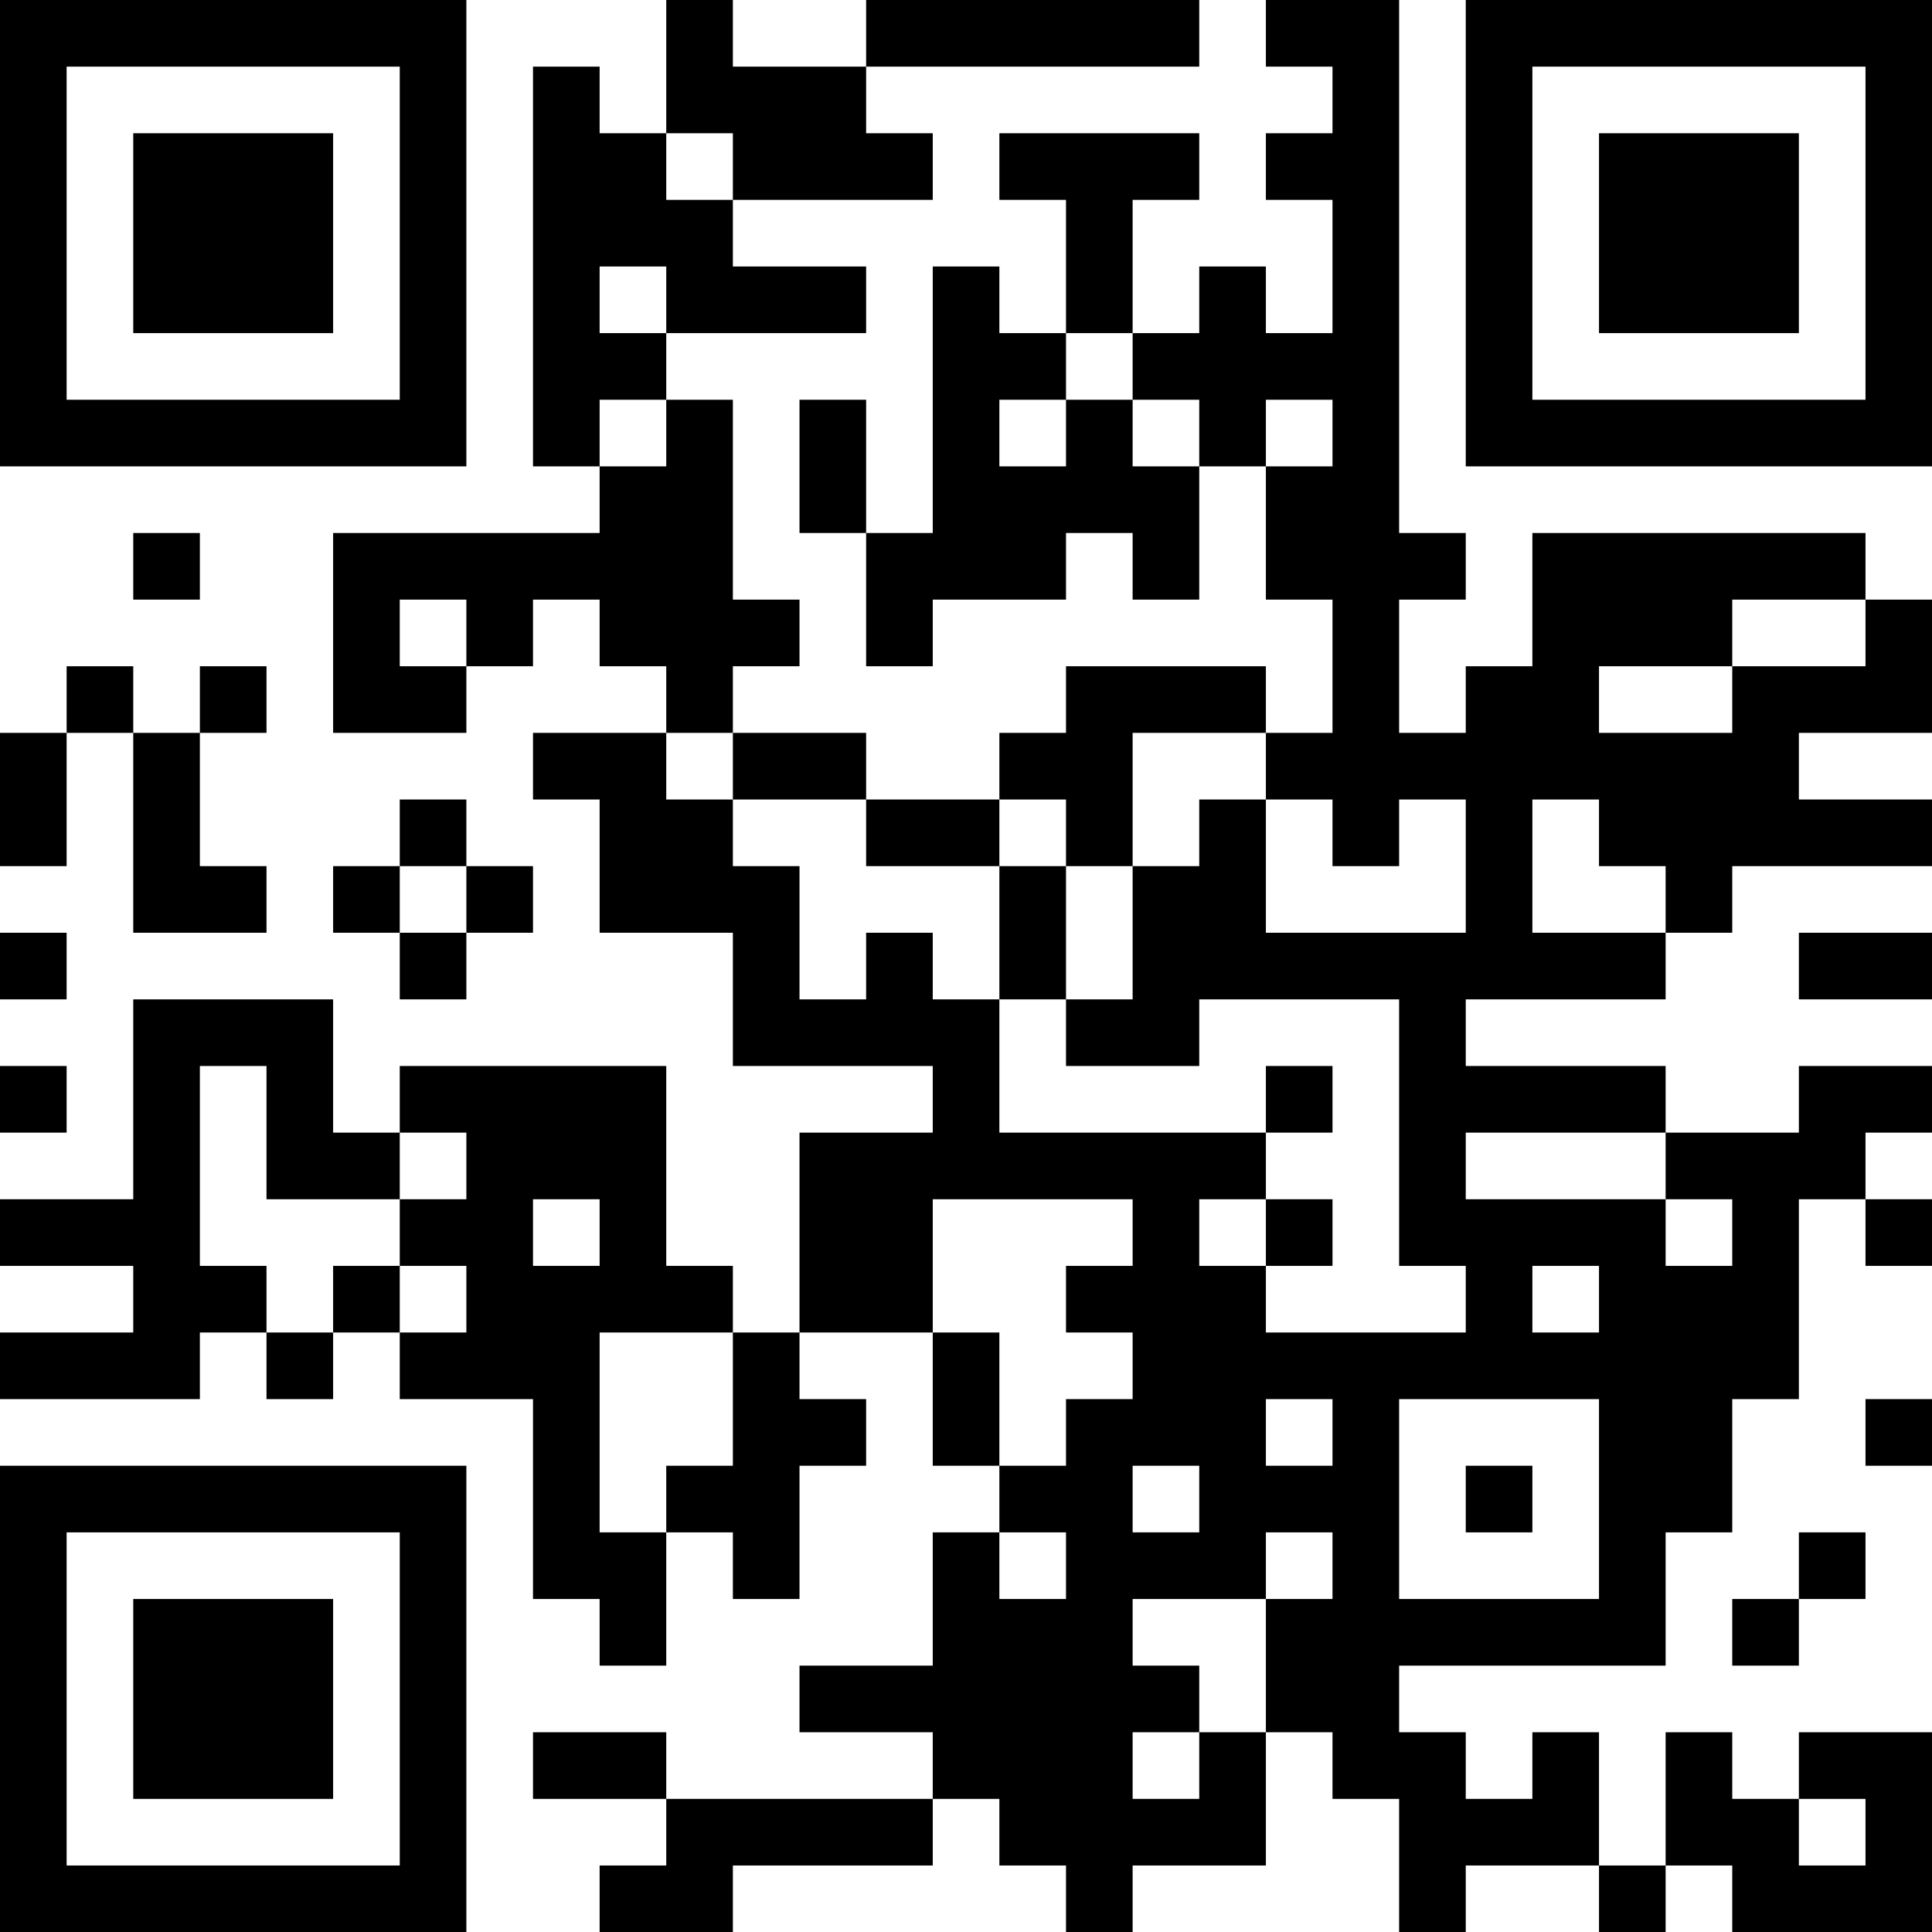 <?xml version="1.0" encoding="UTF-8"?>
<svg xmlns="http://www.w3.org/2000/svg" version="1.1" width="200" height="200" viewBox="0 0 200 200"><rect x="0" y="0" width="200" height="200" fill="#ffffff"/><g transform="scale(6.897)"><g transform="translate(0,0)"><path fill-rule="evenodd" d="M10 0L10 2L9 2L9 1L8 1L8 7L9 7L9 8L5 8L5 11L7 11L7 10L8 10L8 9L9 9L9 10L10 10L10 11L8 11L8 12L9 12L9 14L11 14L11 16L14 16L14 17L12 17L12 20L11 20L11 19L10 19L10 16L6 16L6 17L5 17L5 15L2 15L2 18L0 18L0 19L2 19L2 20L0 20L0 21L3 21L3 20L4 20L4 21L5 21L5 20L6 20L6 21L8 21L8 24L9 24L9 25L10 25L10 23L11 23L11 24L12 24L12 22L13 22L13 21L12 21L12 20L14 20L14 22L15 22L15 23L14 23L14 25L12 25L12 26L14 26L14 27L10 27L10 26L8 26L8 27L10 27L10 28L9 28L9 29L11 29L11 28L14 28L14 27L15 27L15 28L16 28L16 29L17 29L17 28L19 28L19 26L20 26L20 27L21 27L21 29L22 29L22 28L24 28L24 29L25 29L25 28L26 28L26 29L29 29L29 26L27 26L27 27L26 27L26 26L25 26L25 28L24 28L24 26L23 26L23 27L22 27L22 26L21 26L21 25L25 25L25 23L26 23L26 21L27 21L27 18L28 18L28 19L29 19L29 18L28 18L28 17L29 17L29 16L27 16L27 17L25 17L25 16L22 16L22 15L25 15L25 14L26 14L26 13L29 13L29 12L27 12L27 11L29 11L29 9L28 9L28 8L23 8L23 10L22 10L22 11L21 11L21 9L22 9L22 8L21 8L21 0L19 0L19 1L20 1L20 2L19 2L19 3L20 3L20 5L19 5L19 4L18 4L18 5L17 5L17 3L18 3L18 2L15 2L15 3L16 3L16 5L15 5L15 4L14 4L14 8L13 8L13 6L12 6L12 8L13 8L13 10L14 10L14 9L16 9L16 8L17 8L17 9L18 9L18 7L19 7L19 9L20 9L20 11L19 11L19 10L16 10L16 11L15 11L15 12L13 12L13 11L11 11L11 10L12 10L12 9L11 9L11 6L10 6L10 5L13 5L13 4L11 4L11 3L14 3L14 2L13 2L13 1L18 1L18 0L13 0L13 1L11 1L11 0ZM10 2L10 3L11 3L11 2ZM9 4L9 5L10 5L10 4ZM16 5L16 6L15 6L15 7L16 7L16 6L17 6L17 7L18 7L18 6L17 6L17 5ZM9 6L9 7L10 7L10 6ZM19 6L19 7L20 7L20 6ZM2 8L2 9L3 9L3 8ZM6 9L6 10L7 10L7 9ZM26 9L26 10L24 10L24 11L26 11L26 10L28 10L28 9ZM1 10L1 11L0 11L0 13L1 13L1 11L2 11L2 14L4 14L4 13L3 13L3 11L4 11L4 10L3 10L3 11L2 11L2 10ZM10 11L10 12L11 12L11 13L12 13L12 15L13 15L13 14L14 14L14 15L15 15L15 17L19 17L19 18L18 18L18 19L19 19L19 20L22 20L22 19L21 19L21 15L18 15L18 16L16 16L16 15L17 15L17 13L18 13L18 12L19 12L19 14L22 14L22 12L21 12L21 13L20 13L20 12L19 12L19 11L17 11L17 13L16 13L16 12L15 12L15 13L13 13L13 12L11 12L11 11ZM6 12L6 13L5 13L5 14L6 14L6 15L7 15L7 14L8 14L8 13L7 13L7 12ZM23 12L23 14L25 14L25 13L24 13L24 12ZM6 13L6 14L7 14L7 13ZM15 13L15 15L16 15L16 13ZM0 14L0 15L1 15L1 14ZM27 14L27 15L29 15L29 14ZM0 16L0 17L1 17L1 16ZM3 16L3 19L4 19L4 20L5 20L5 19L6 19L6 20L7 20L7 19L6 19L6 18L7 18L7 17L6 17L6 18L4 18L4 16ZM19 16L19 17L20 17L20 16ZM22 17L22 18L25 18L25 19L26 19L26 18L25 18L25 17ZM8 18L8 19L9 19L9 18ZM14 18L14 20L15 20L15 22L16 22L16 21L17 21L17 20L16 20L16 19L17 19L17 18ZM19 18L19 19L20 19L20 18ZM23 19L23 20L24 20L24 19ZM9 20L9 23L10 23L10 22L11 22L11 20ZM19 21L19 22L20 22L20 21ZM21 21L21 24L24 24L24 21ZM28 21L28 22L29 22L29 21ZM17 22L17 23L18 23L18 22ZM22 22L22 23L23 23L23 22ZM15 23L15 24L16 24L16 23ZM19 23L19 24L17 24L17 25L18 25L18 26L17 26L17 27L18 27L18 26L19 26L19 24L20 24L20 23ZM27 23L27 24L26 24L26 25L27 25L27 24L28 24L28 23ZM27 27L27 28L28 28L28 27ZM0 0L0 7L7 7L7 0ZM1 1L1 6L6 6L6 1ZM2 2L2 5L5 5L5 2ZM22 0L22 7L29 7L29 0ZM23 1L23 6L28 6L28 1ZM24 2L24 5L27 5L27 2ZM0 22L0 29L7 29L7 22ZM1 23L1 28L6 28L6 23ZM2 24L2 27L5 27L5 24Z" fill="#000000"/></g></g></svg>
